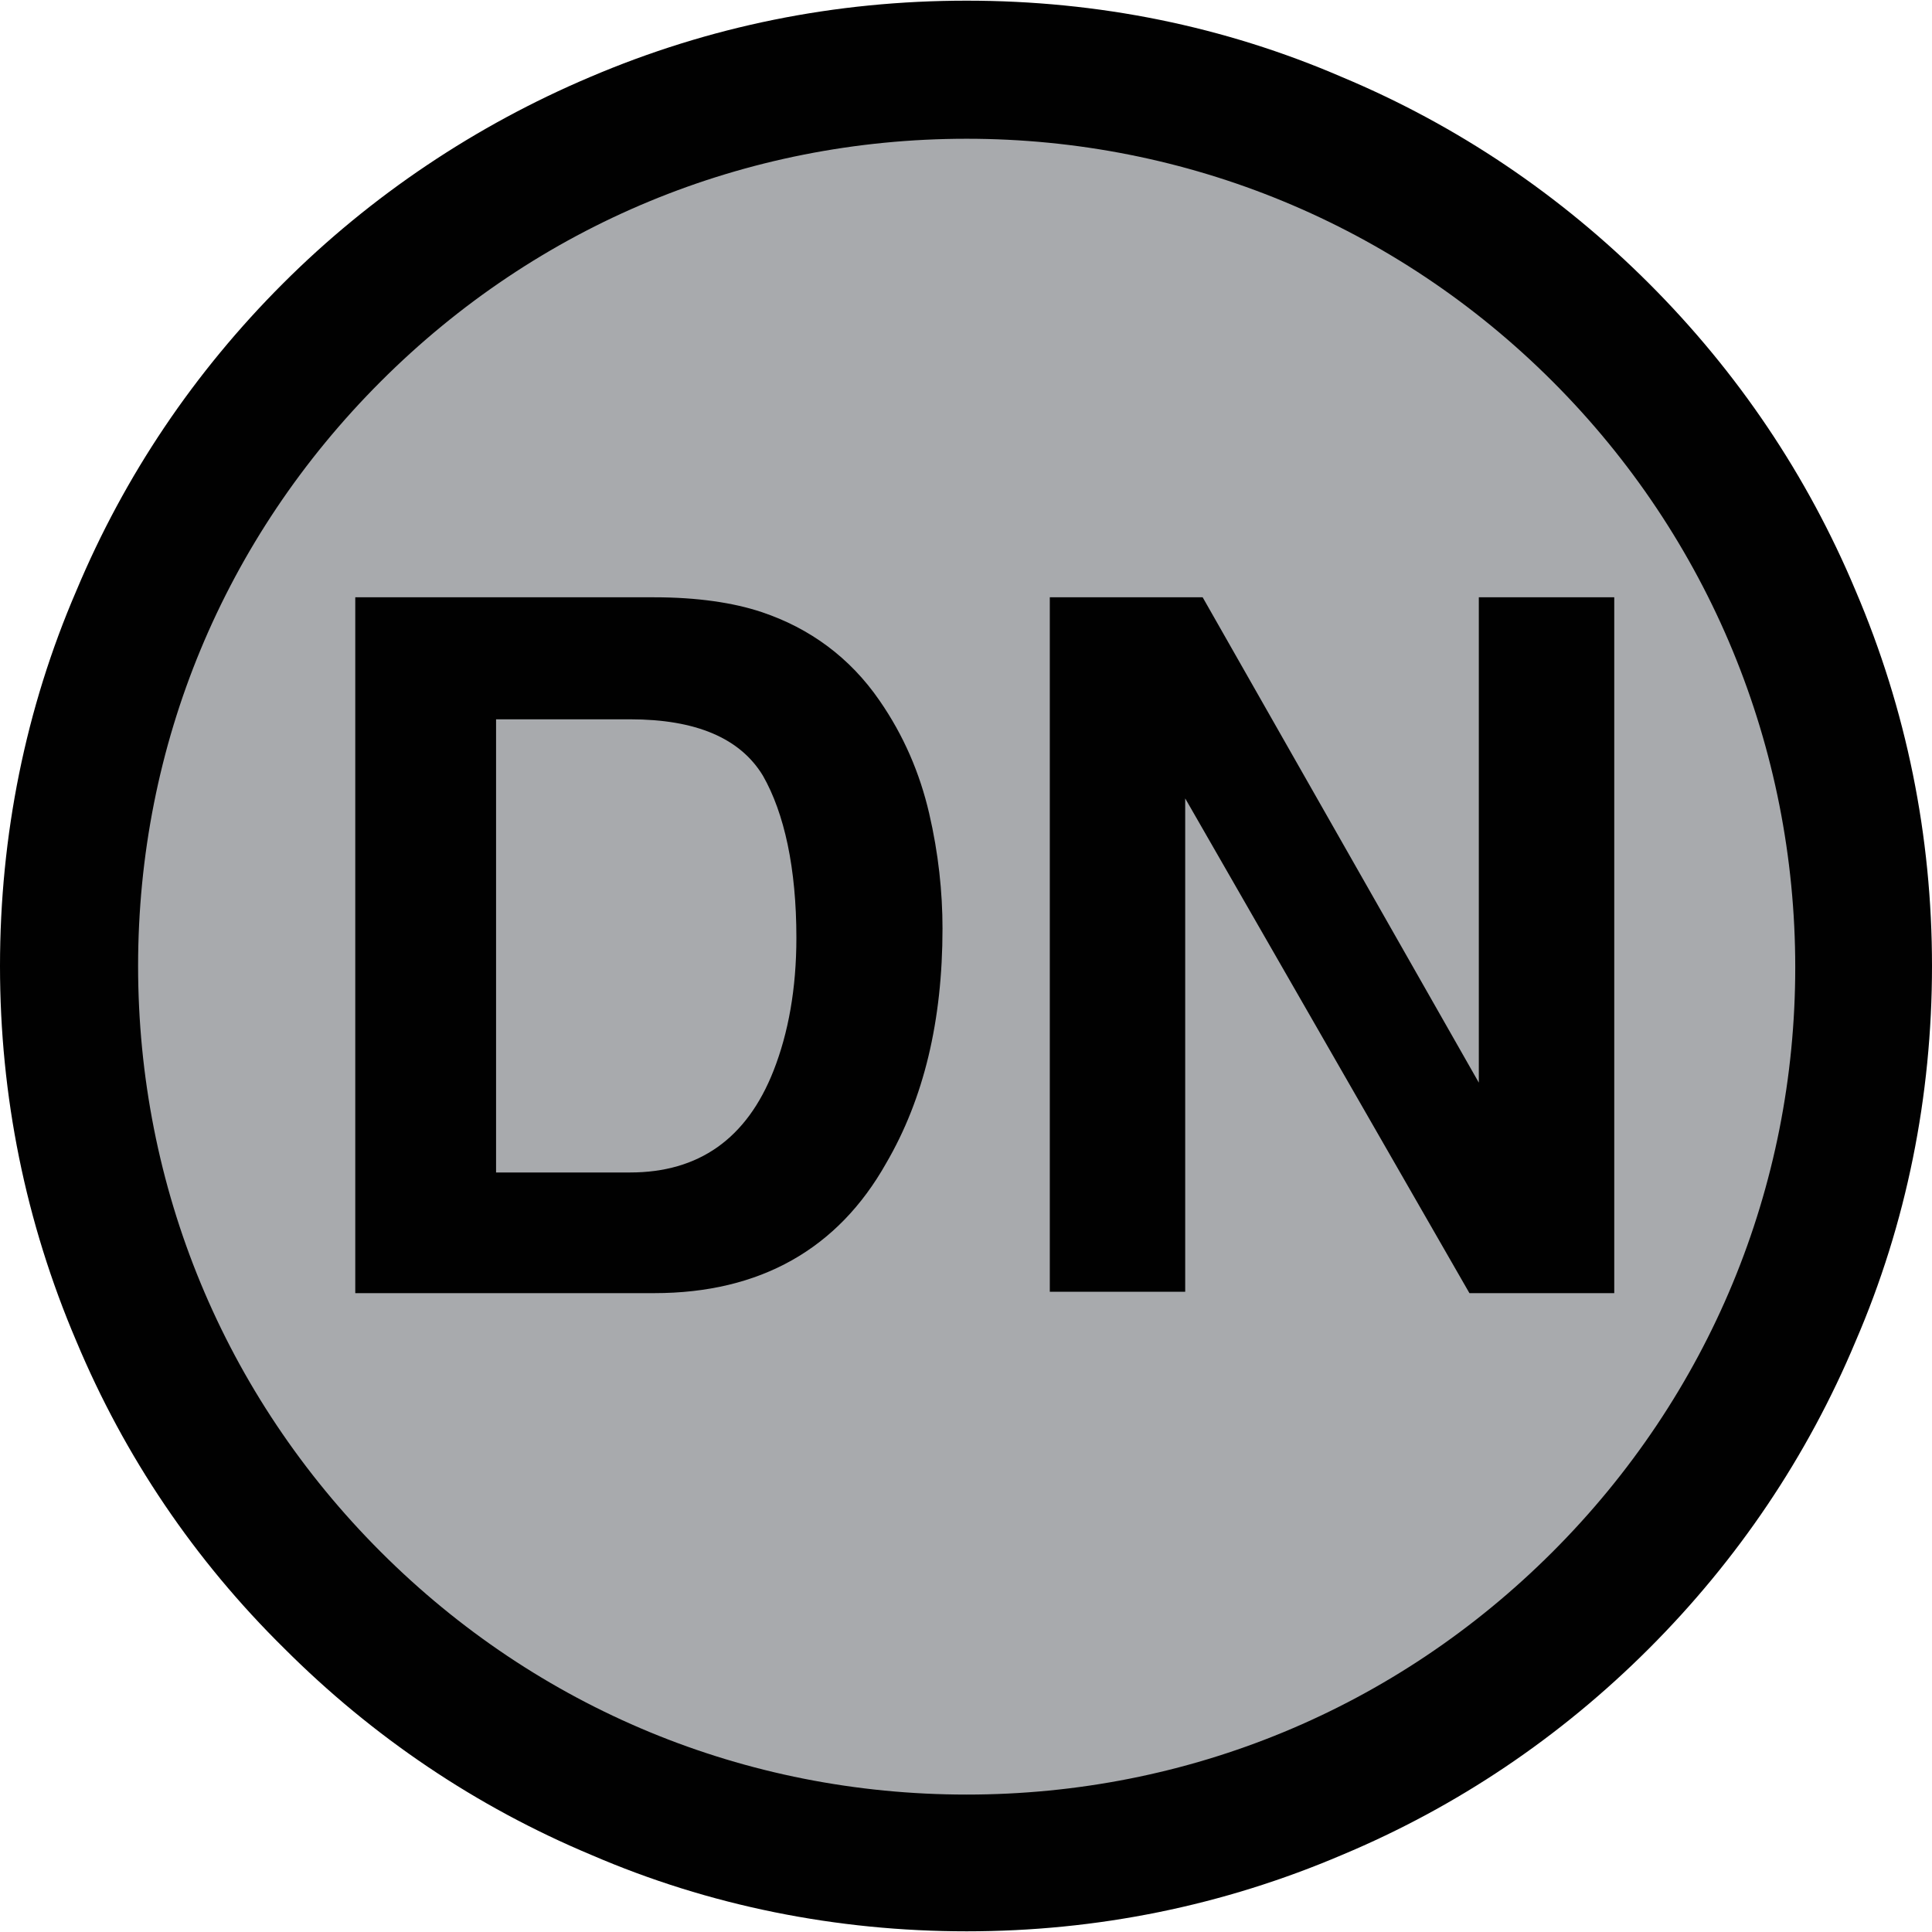 <?xml version="1.0" encoding="utf-8"?>
<!-- Generator: Adobe Illustrator 16.0.0, SVG Export Plug-In . SVG Version: 6.00 Build 0)  -->
<!DOCTYPE svg PUBLIC "-//W3C//DTD SVG 1.1//EN" "http://www.w3.org/Graphics/SVG/1.1/DTD/svg11.dtd">
<svg version="1.1" id="_x35_0m" xmlns="http://www.w3.org/2000/svg" xmlns:xlink="http://www.w3.org/1999/xlink" x="0px" y="0px"
	 width="144px" height="144px" viewBox="0 0 144 144" enable-background="new 0 0 144 144" xml:space="preserve">
<g>
	<circle fill="#A8AAAD" cx="72.049" cy="72" r="68.053"/>
	<path fill="#010101" d="M72.049,143.949c-9.693,0-19.186-1.898-27.98-5.695c-8.594-3.598-16.287-8.794-22.883-15.389
		c-6.695-6.597-11.893-14.291-15.49-22.885C1.898,91.086,0,81.693,0,72s1.898-19.188,5.695-27.98
		c3.598-8.595,8.795-16.289,15.391-22.885C27.682,14.54,35.475,9.344,43.969,5.746c8.895-3.798,18.287-5.696,28.08-5.696
		c9.795,0,19.188,1.898,27.98,5.696c8.596,3.598,16.289,8.794,22.885,15.389c6.596,6.596,11.791,14.29,15.389,22.885
		C142.102,52.913,144,62.307,144,72s-1.898,19.187-5.697,27.98c-3.598,8.594-8.793,16.288-15.389,22.885
		c-6.596,6.595-14.289,11.791-22.885,15.389C91.137,142.051,81.742,143.949,72.049,143.949z M72.049,10.342
		c-16.488,0-31.977,6.396-43.668,18.088C16.688,40.122,10.293,55.511,10.293,72c0,16.488,6.395,31.977,18.088,43.669
		c11.691,11.692,27.18,18.088,43.668,18.088c16.49,0,31.979-6.396,43.67-18.088s18.088-27.181,18.088-43.569
		s-6.396-31.978-18.088-43.67C104.027,16.738,88.438,10.342,72.049,10.342z"/>
	<g>
		<path fill="#010101" d="M48.766,96.383H26.48V44.519h22.285c3.199,0,5.896,0.399,7.994,1.099c3.598,1.2,6.596,3.398,8.795,6.596
			c1.799,2.599,2.998,5.396,3.697,8.395s0.998,5.896,0.998,8.594c0,6.895-1.398,12.691-4.195,17.488
			C62.457,93.084,56.66,96.383,48.766,96.383z M56.861,57.811c-1.699-2.799-4.998-4.198-9.895-4.198h-9.992v33.776h9.992
			c5.096,0,8.693-2.498,10.693-7.595c1.098-2.798,1.699-6.096,1.699-9.894C59.359,64.705,58.459,60.607,56.861,57.811z"/>
		<path fill="#010101" d="M120.316,96.383h-10.793L88.338,59.508v36.774H78.246V44.519h11.393l20.584,36.175V44.519h10.094V96.383z"
			/>
	</g>
</g>
</svg>
